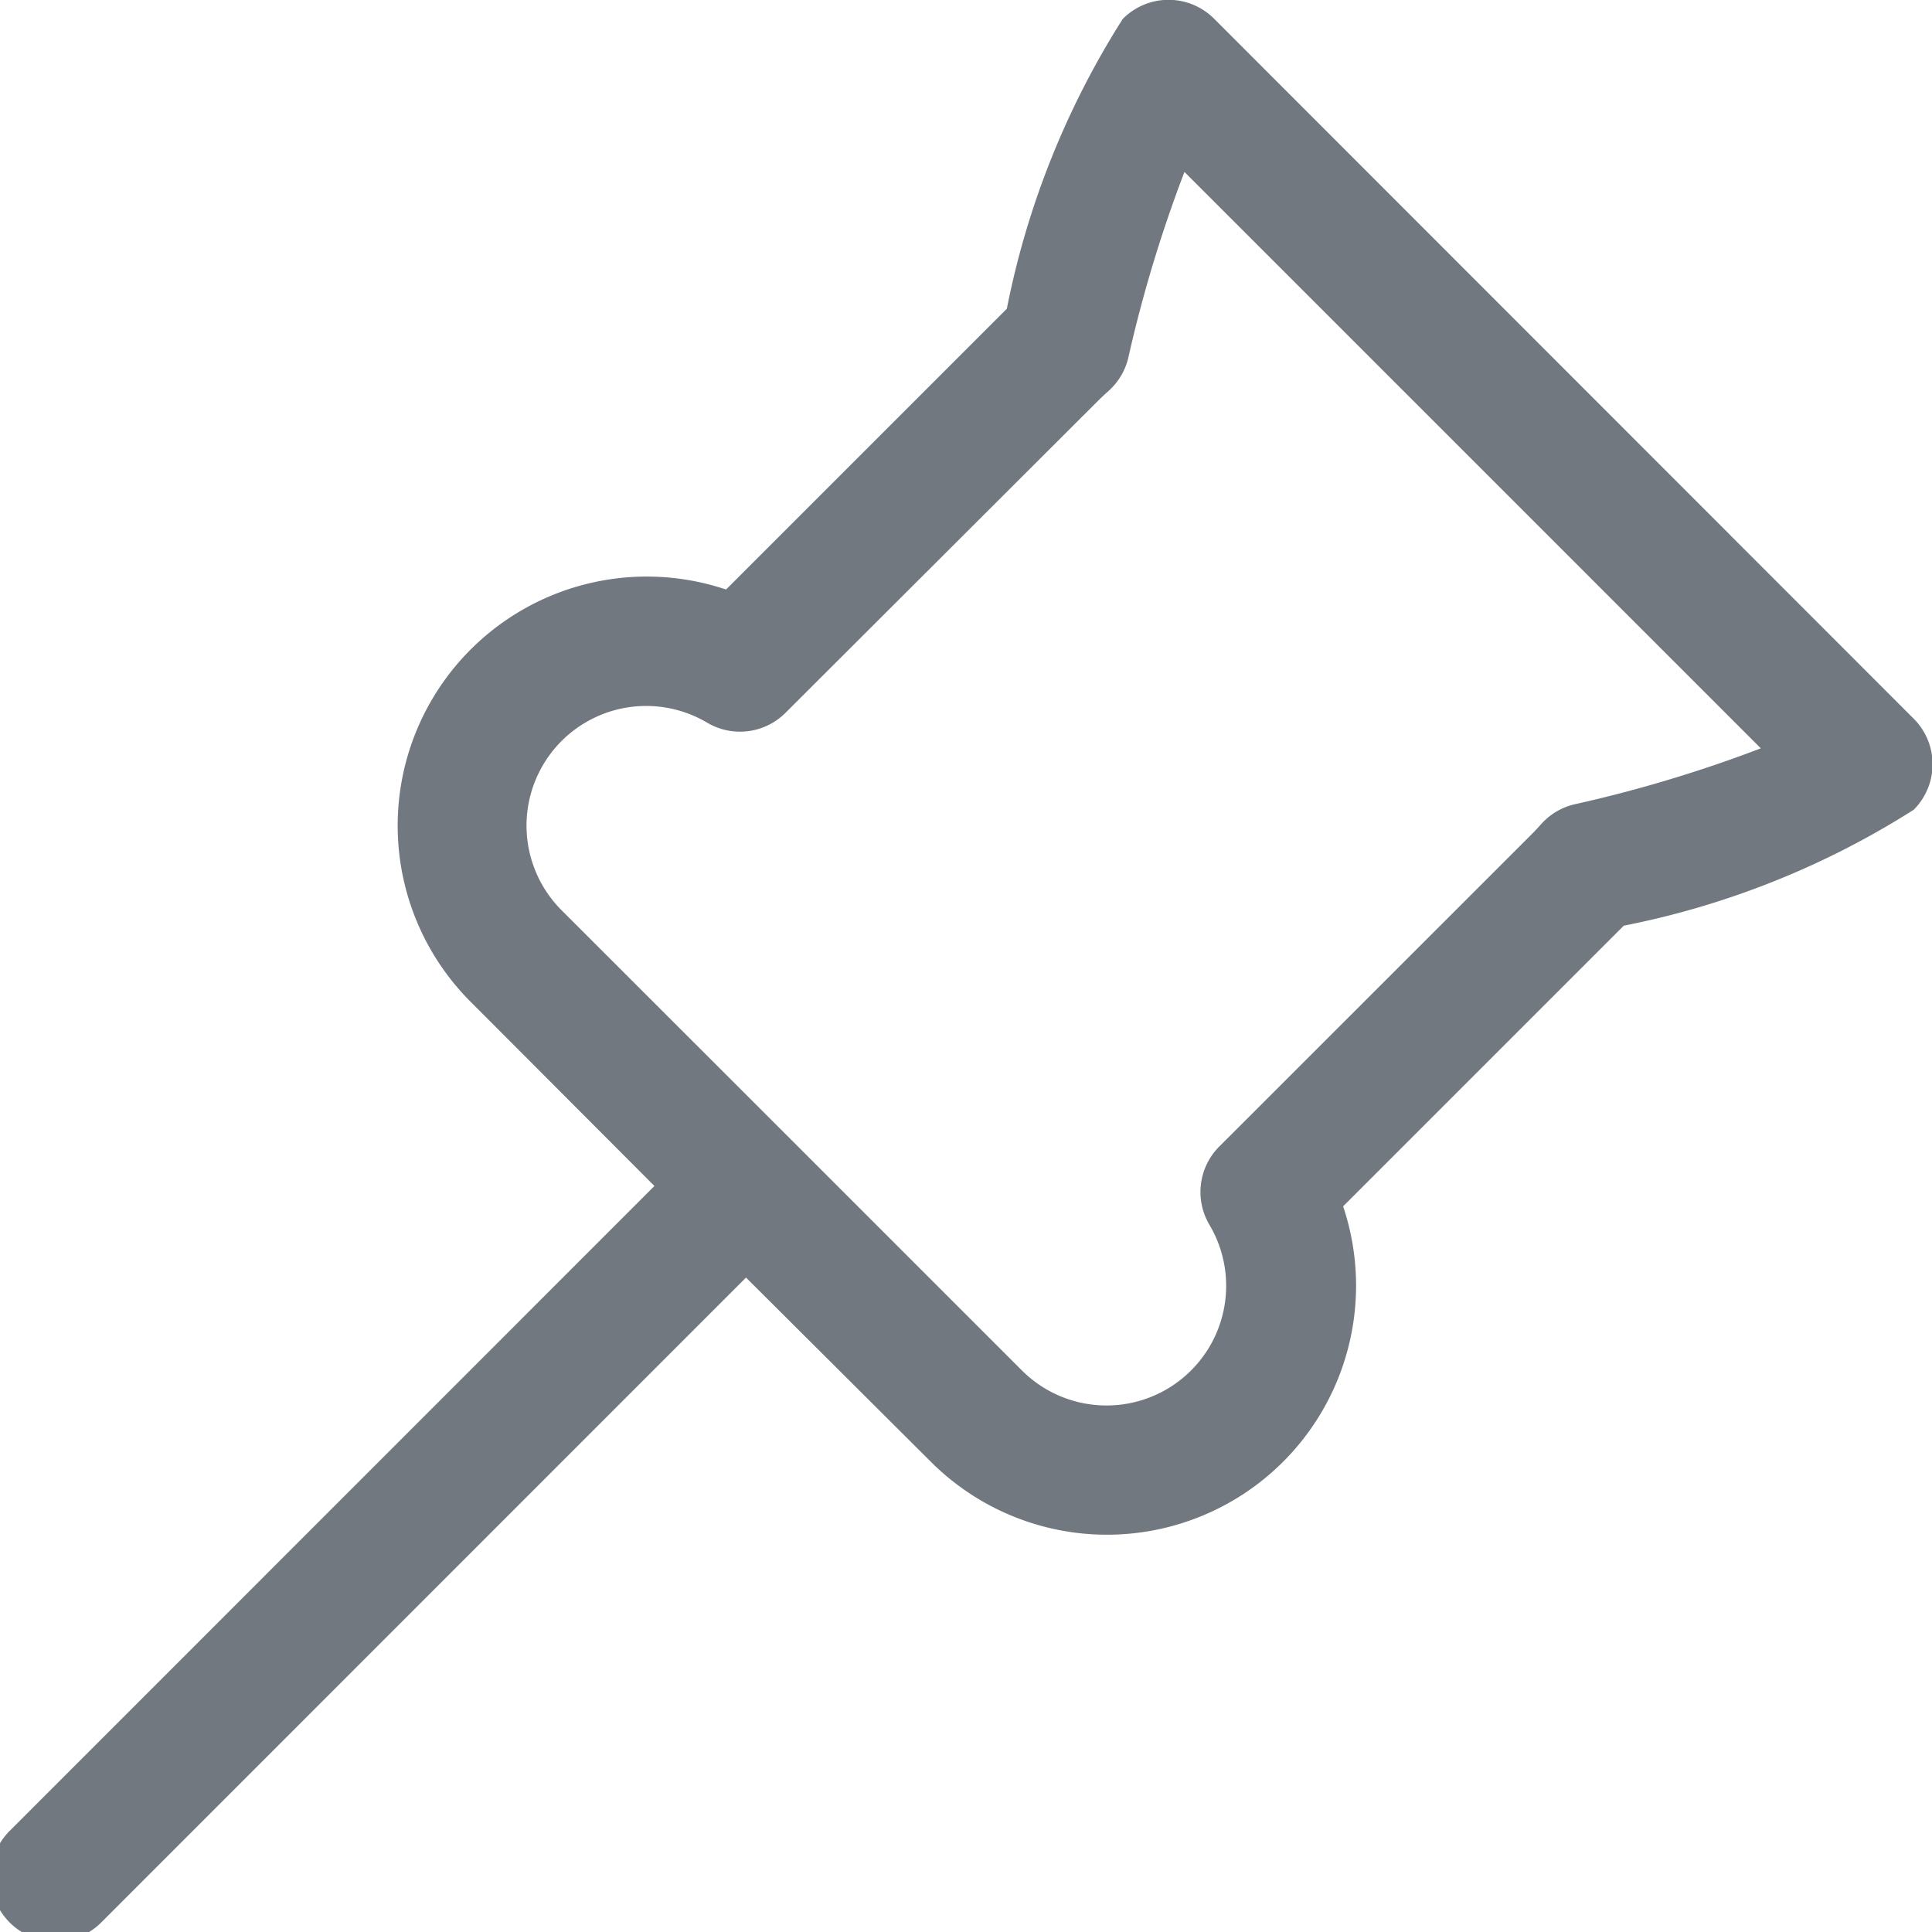 <svg xmlns="http://www.w3.org/2000/svg" xmlns:xlink="http://www.w3.org/1999/xlink" width="15" height="15" viewBox="0 0 15 15">
  <defs>
    <clipPath id="clip-path">
      <rect id="사각형_587" data-name="사각형 587" width="15" height="15" transform="translate(881.072 2989)" fill="#72787f" stroke="#707070" stroke-width="1"/>
    </clipPath>
  </defs>
  <g id="ico_tack" transform="translate(-881.072 -2989)" clip-path="url(#clip-path)">
    <g id="free-icon-pushpin-66824" transform="translate(881 2989)">
      <path id="패스_885" data-name="패스 885" d="M14.925,5.575,9.5.147a.5.5,0,0,0-.711,0,6.566,6.566,0,0,0-.9,2.25h0l-2.18,2.18a1.934,1.934,0,0,0-1.984,3.2L5.153,9.208.147,14.215a.5.5,0,0,0,.711.711L5.864,9.919,7.3,11.35a1.934,1.934,0,0,0,3.2-1.984l2.179-2.179a6.559,6.559,0,0,0,2.251-.9A.5.5,0,0,0,14.925,5.575Zm-2.612.666a.5.5,0,0,0-.275.157c-.027.03-.051.056-.074.079L9.54,8.9a.5.5,0,0,0-.077.611A.929.929,0,0,1,8.006,10.64L6.22,8.854h0L4.432,7.067A.929.929,0,0,1,5.561,5.61a.5.5,0,0,0,.611-.077L8.6,3.109c.024-.024.051-.049.078-.073a.5.5,0,0,0,.158-.276,10.5,10.5,0,0,1,.432-1.425l4.475,4.475A10.413,10.413,0,0,1,12.313,6.241Z" transform="translate(0 0)" fill="#72787f"/>
    </g>
  </g>
</svg>
